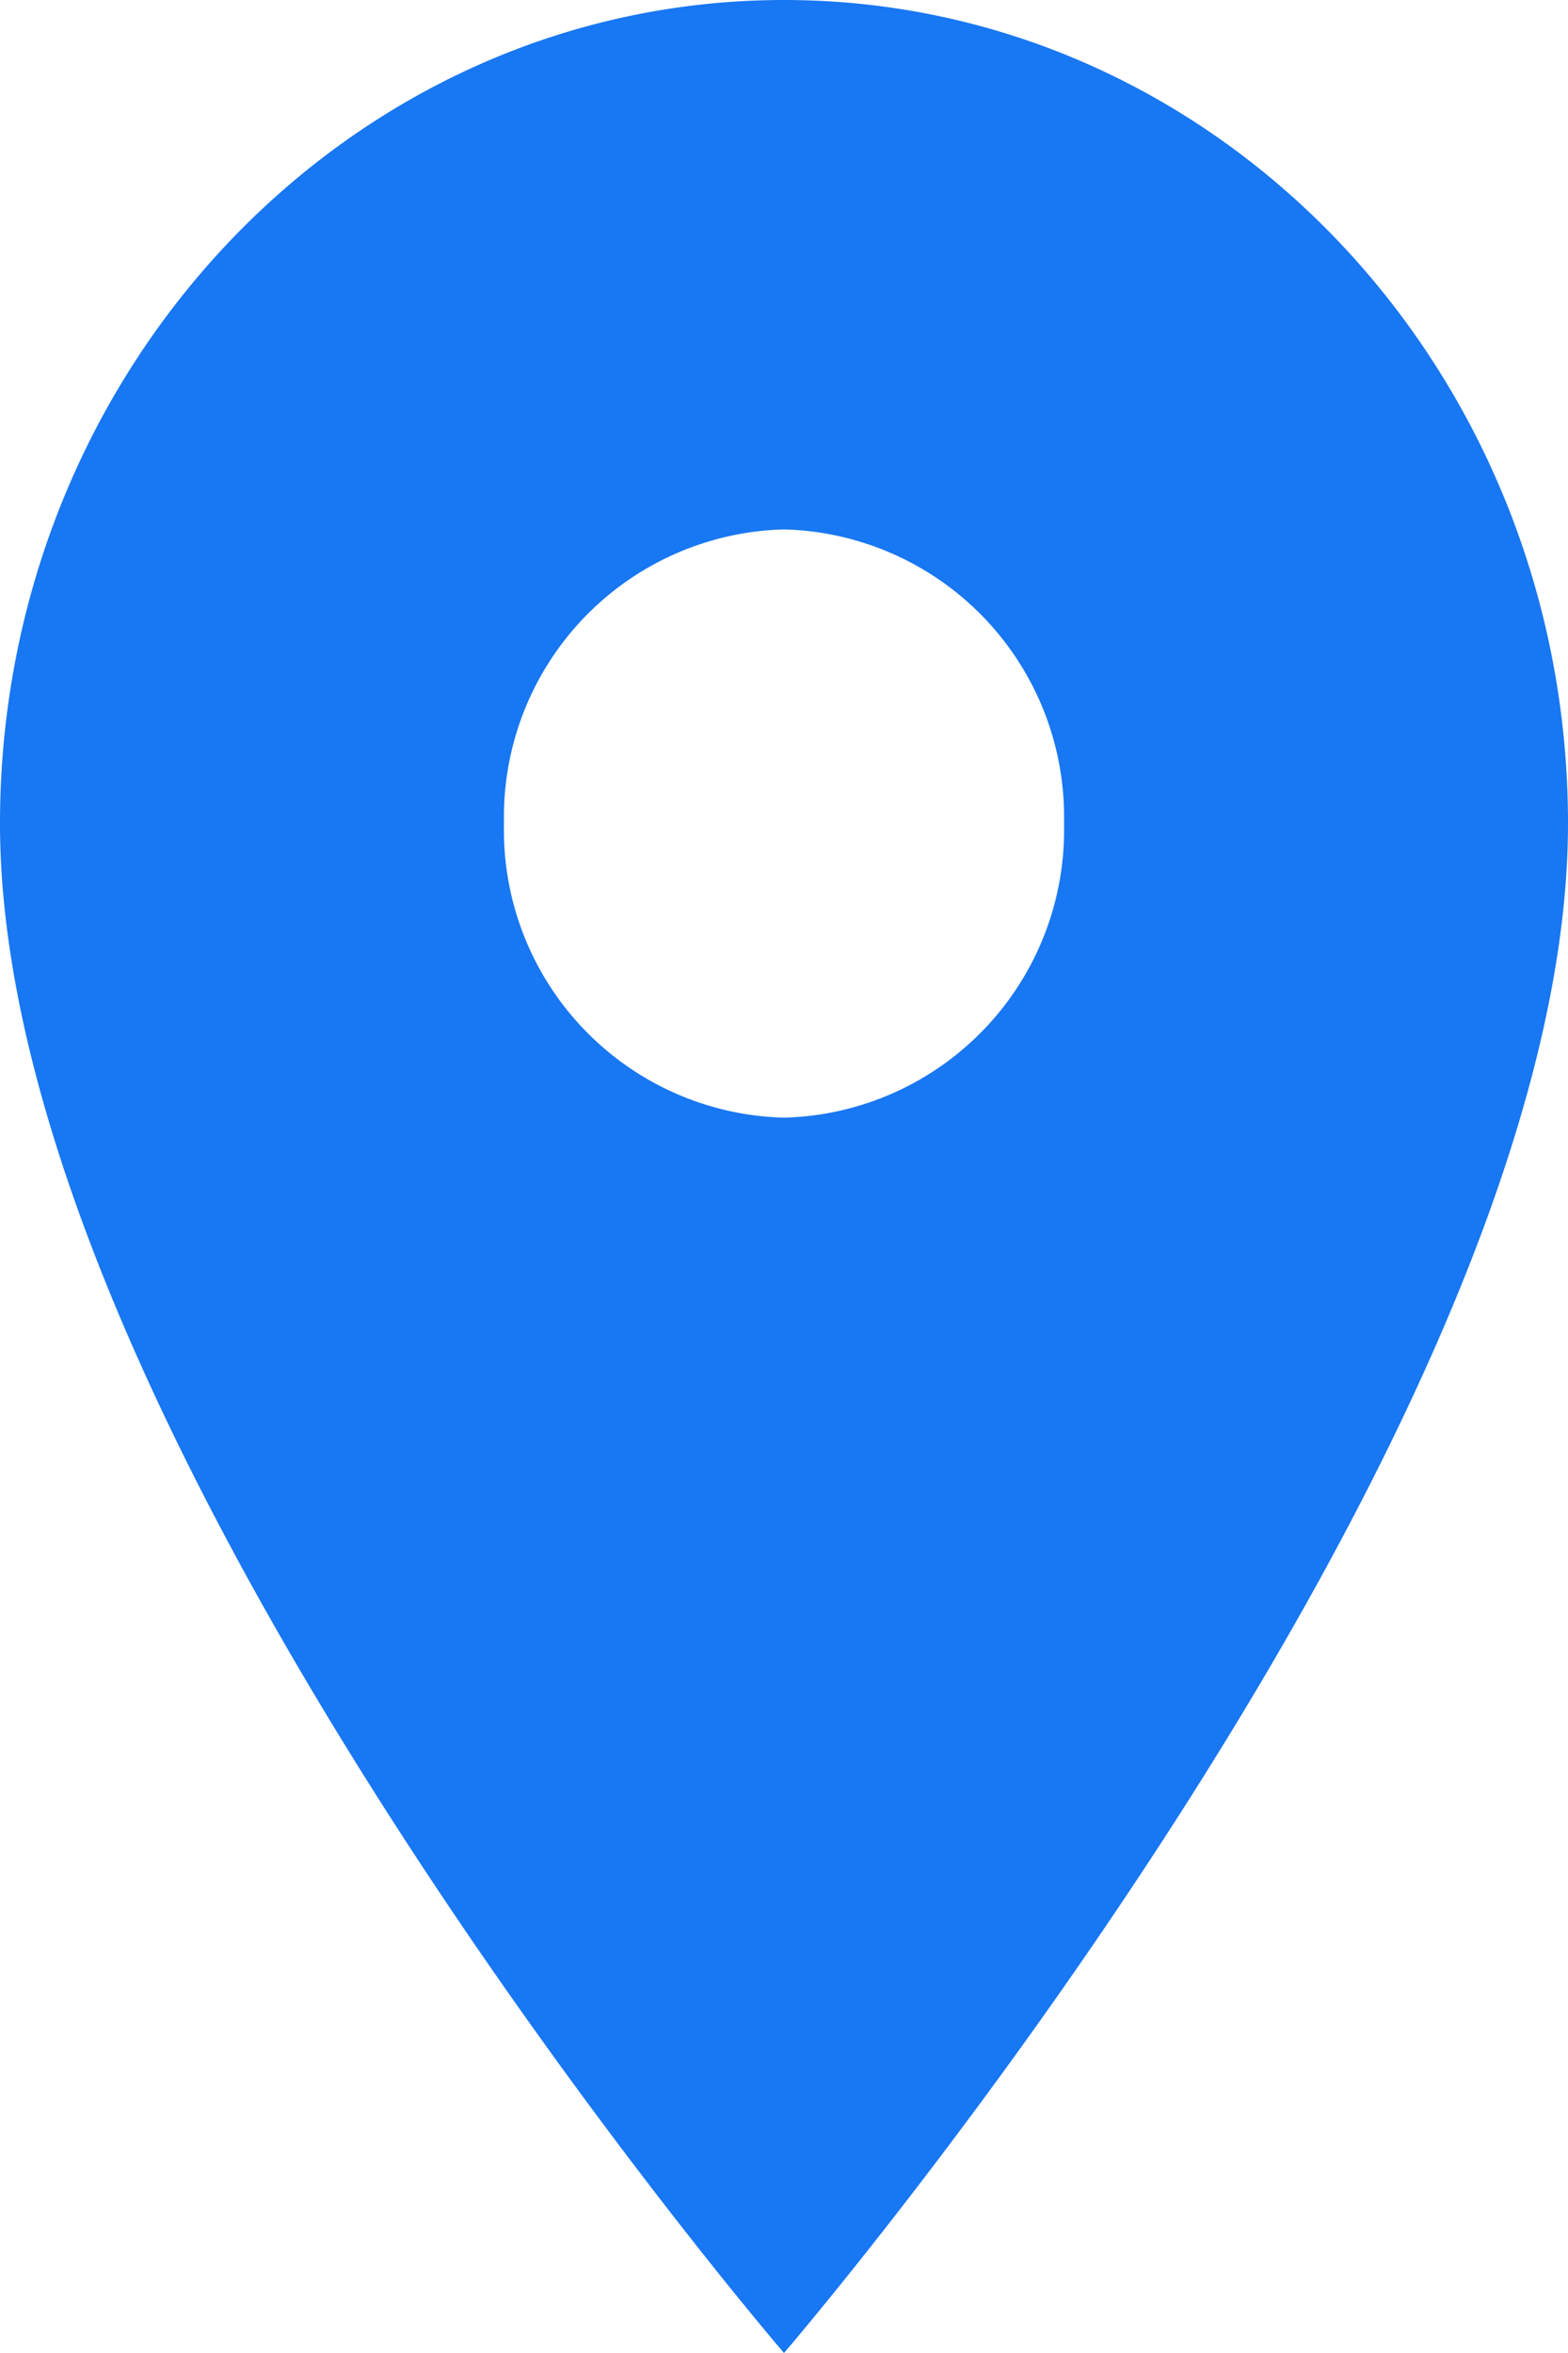 <svg xmlns="http://www.w3.org/2000/svg" width="24" height="36" viewBox="0 0 24 36"><defs><style>.a{fill:#1877f2;}</style></defs><title>pin</title><path class="a" d="M12,0C5.374,0,0,5.643,0,12.6,0,22.05,12,36,12,36S24,22.05,24,12.6C24,5.643,18.626,0,12,0Zm0,17.1a4.4,4.4,0,0,1-4.286-4.5A4.4,4.4,0,0,1,12,8.1a4.4,4.4,0,0,1,4.286,4.5A4.4,4.4,0,0,1,12,17.1Z"/></svg>
